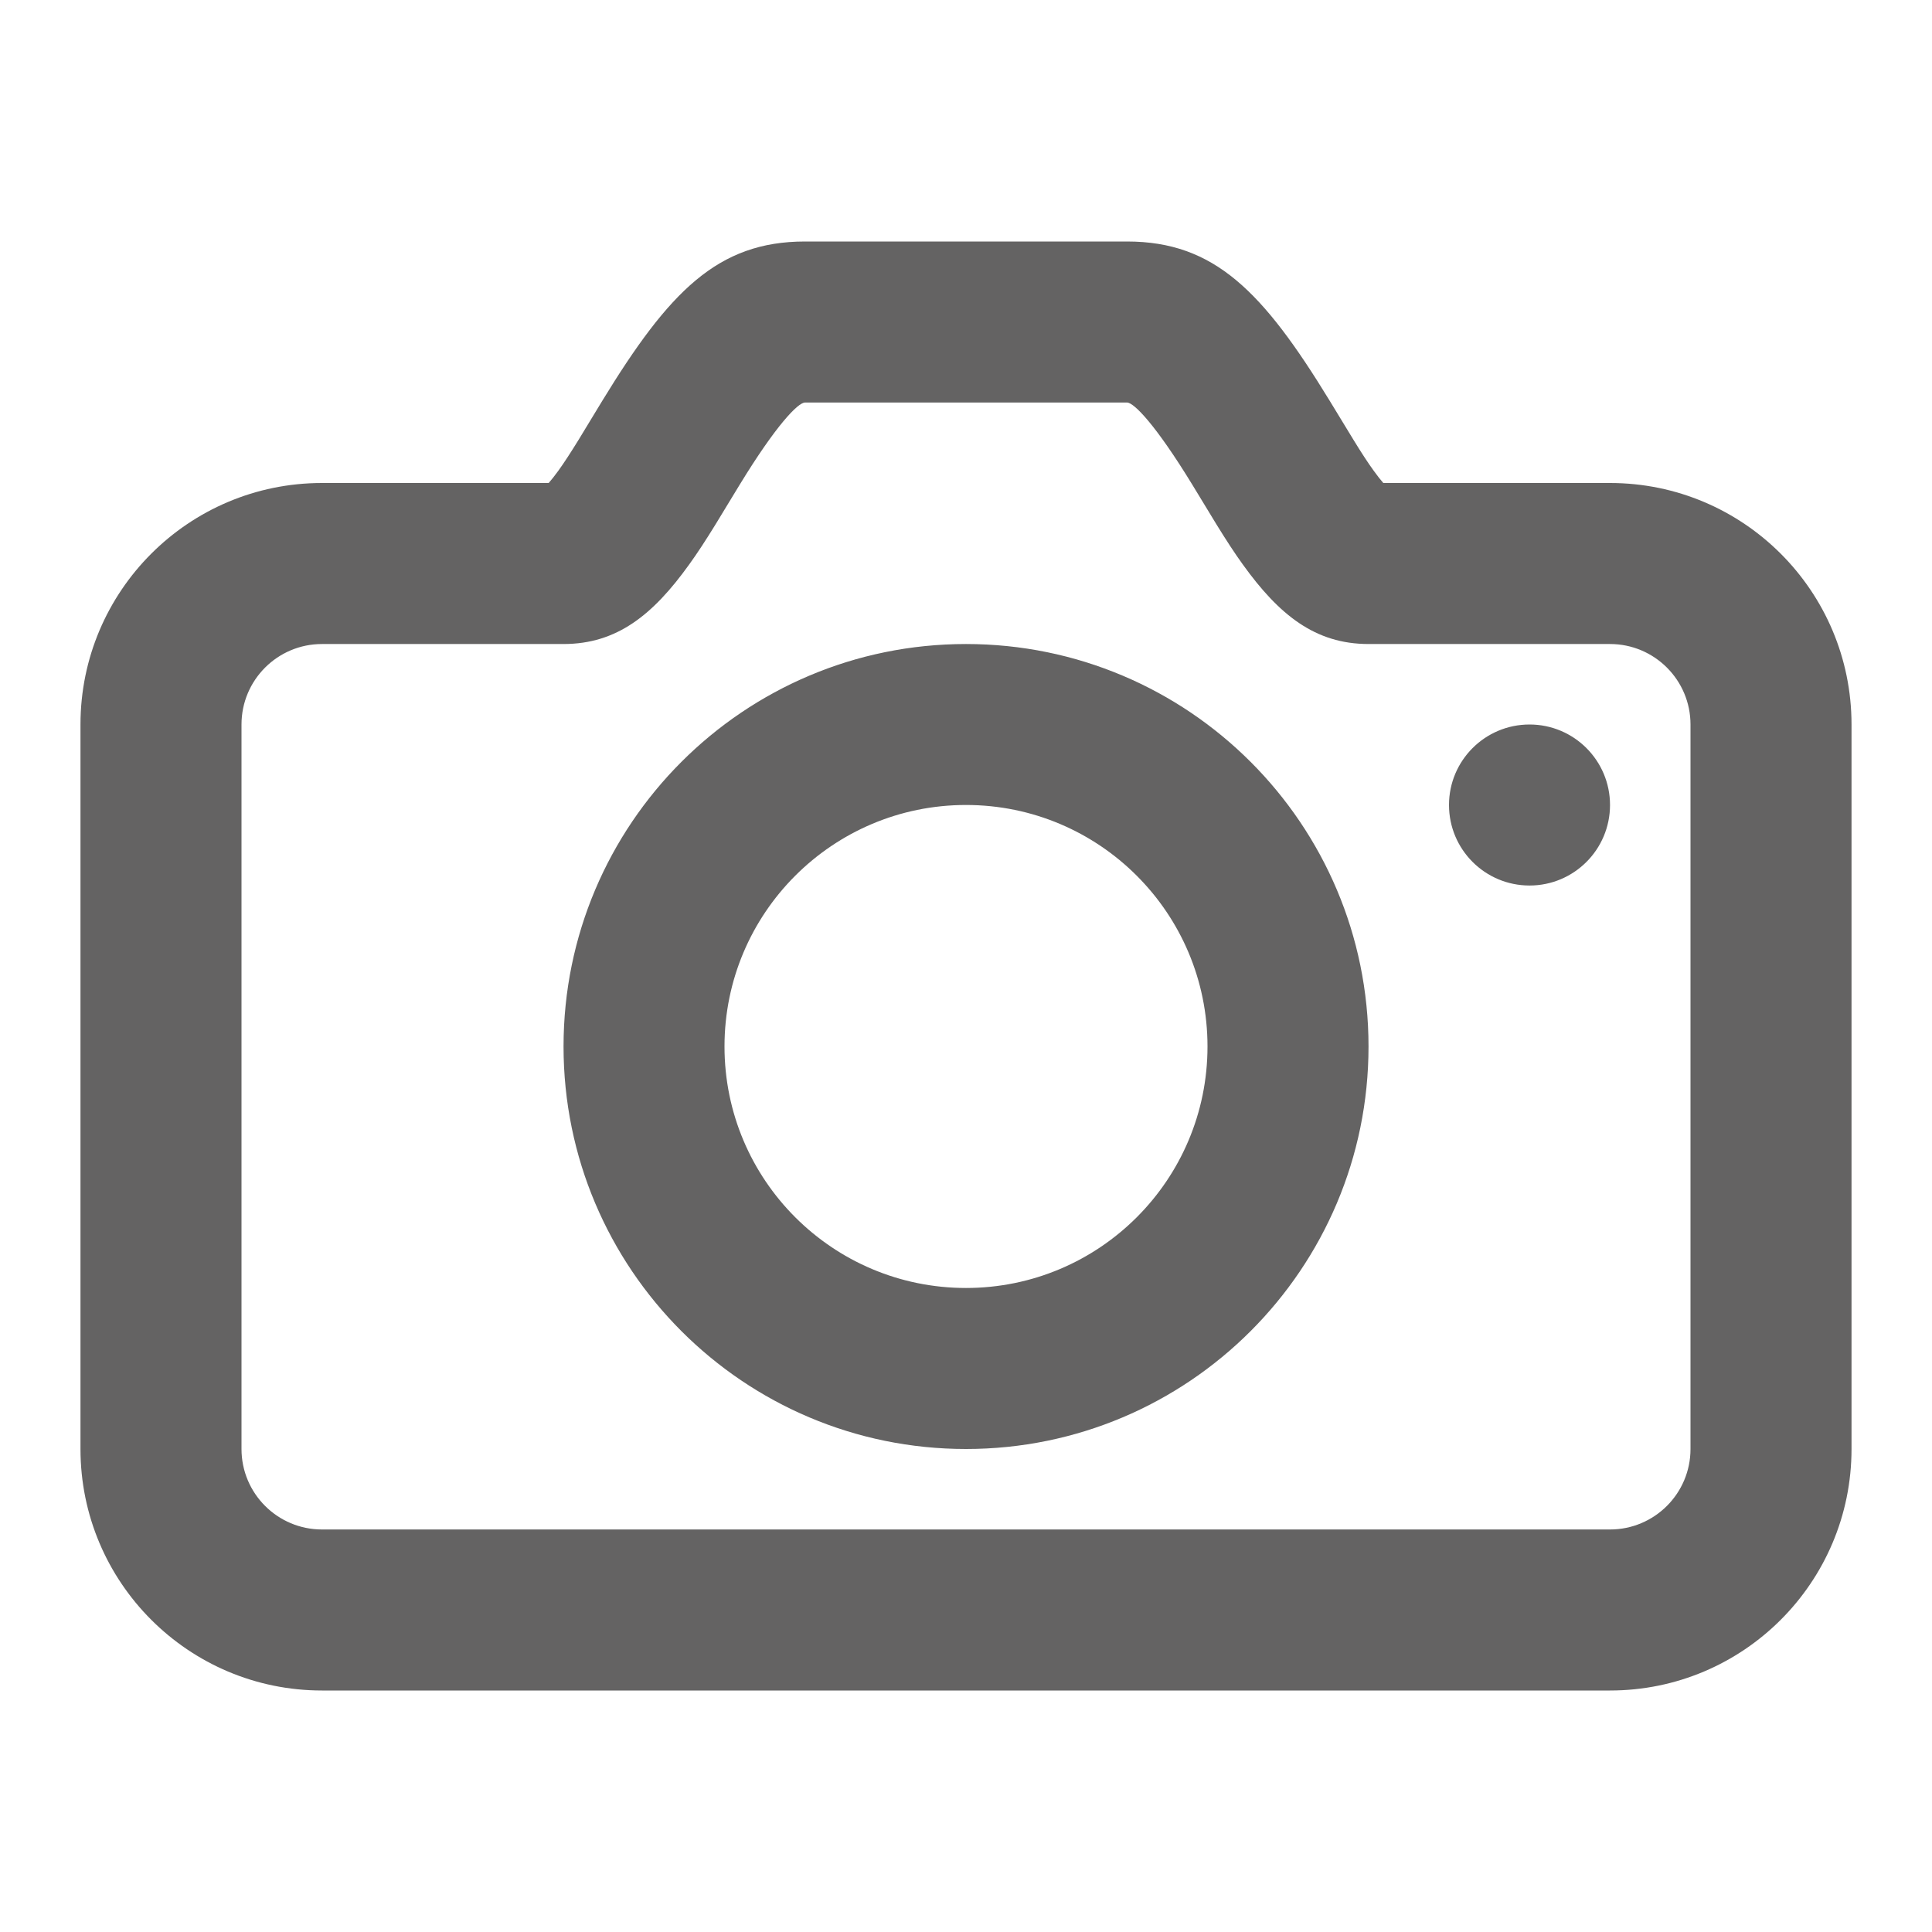 <svg width="32" height="32" viewBox="0 0 32 32" fill="none" xmlns="http://www.w3.org/2000/svg">
<path fill-rule="evenodd" clip-rule="evenodd" d="M9.25 7.794C9.344 7.663 9.449 7.502 9.583 7.285C9.658 7.163 9.931 6.711 9.976 6.638C11.081 4.83 11.885 4 13.334 4H18.667C20.116 4 20.919 4.83 22.024 6.638C22.069 6.711 22.343 7.163 22.418 7.285C22.551 7.502 22.656 7.663 22.751 7.794C22.813 7.88 22.867 7.949 22.912 8H26.667C28.876 8 30.667 9.791 30.667 12V24C30.667 26.209 28.876 28 26.667 28H5.333C3.124 28 1.333 26.209 1.333 24V12C1.333 9.791 3.124 8 5.333 8H9.088C9.133 7.949 9.187 7.88 9.25 7.794ZM5.333 10.667C4.597 10.667 4 11.264 4 12V24C4 24.736 4.597 25.333 5.333 25.333H26.667C27.403 25.333 28 24.736 28 24V12C28 11.264 27.403 10.667 26.667 10.667H22.667C21.781 10.667 21.184 10.182 20.586 9.351C20.448 9.16 20.312 8.951 20.148 8.685C20.066 8.551 19.788 8.092 19.749 8.029C19.146 7.042 18.782 6.667 18.667 6.667H13.334C13.218 6.667 12.854 7.042 12.251 8.029C12.212 8.092 11.935 8.551 11.852 8.685C11.688 8.951 11.552 9.16 11.414 9.351C10.817 10.182 10.219 10.667 9.334 10.667H5.333ZM25.334 14.667C26.07 14.667 26.667 14.07 26.667 13.333C26.667 12.597 26.07 12 25.334 12C24.597 12 24 12.597 24 13.333C24 14.07 24.597 14.667 25.334 14.667ZM16 24C12.318 24 9.334 21.015 9.334 17.333C9.334 13.651 12.318 10.667 16 10.667C19.682 10.667 22.667 13.651 22.667 17.333C22.667 21.015 19.682 24 16 24ZM16 21.333C18.209 21.333 20 19.543 20 17.333C20 15.124 18.209 13.333 16 13.333C13.791 13.333 12 15.124 12 17.333C12 19.543 13.791 21.333 16 21.333Z" fill="#646363"/>
</svg>
